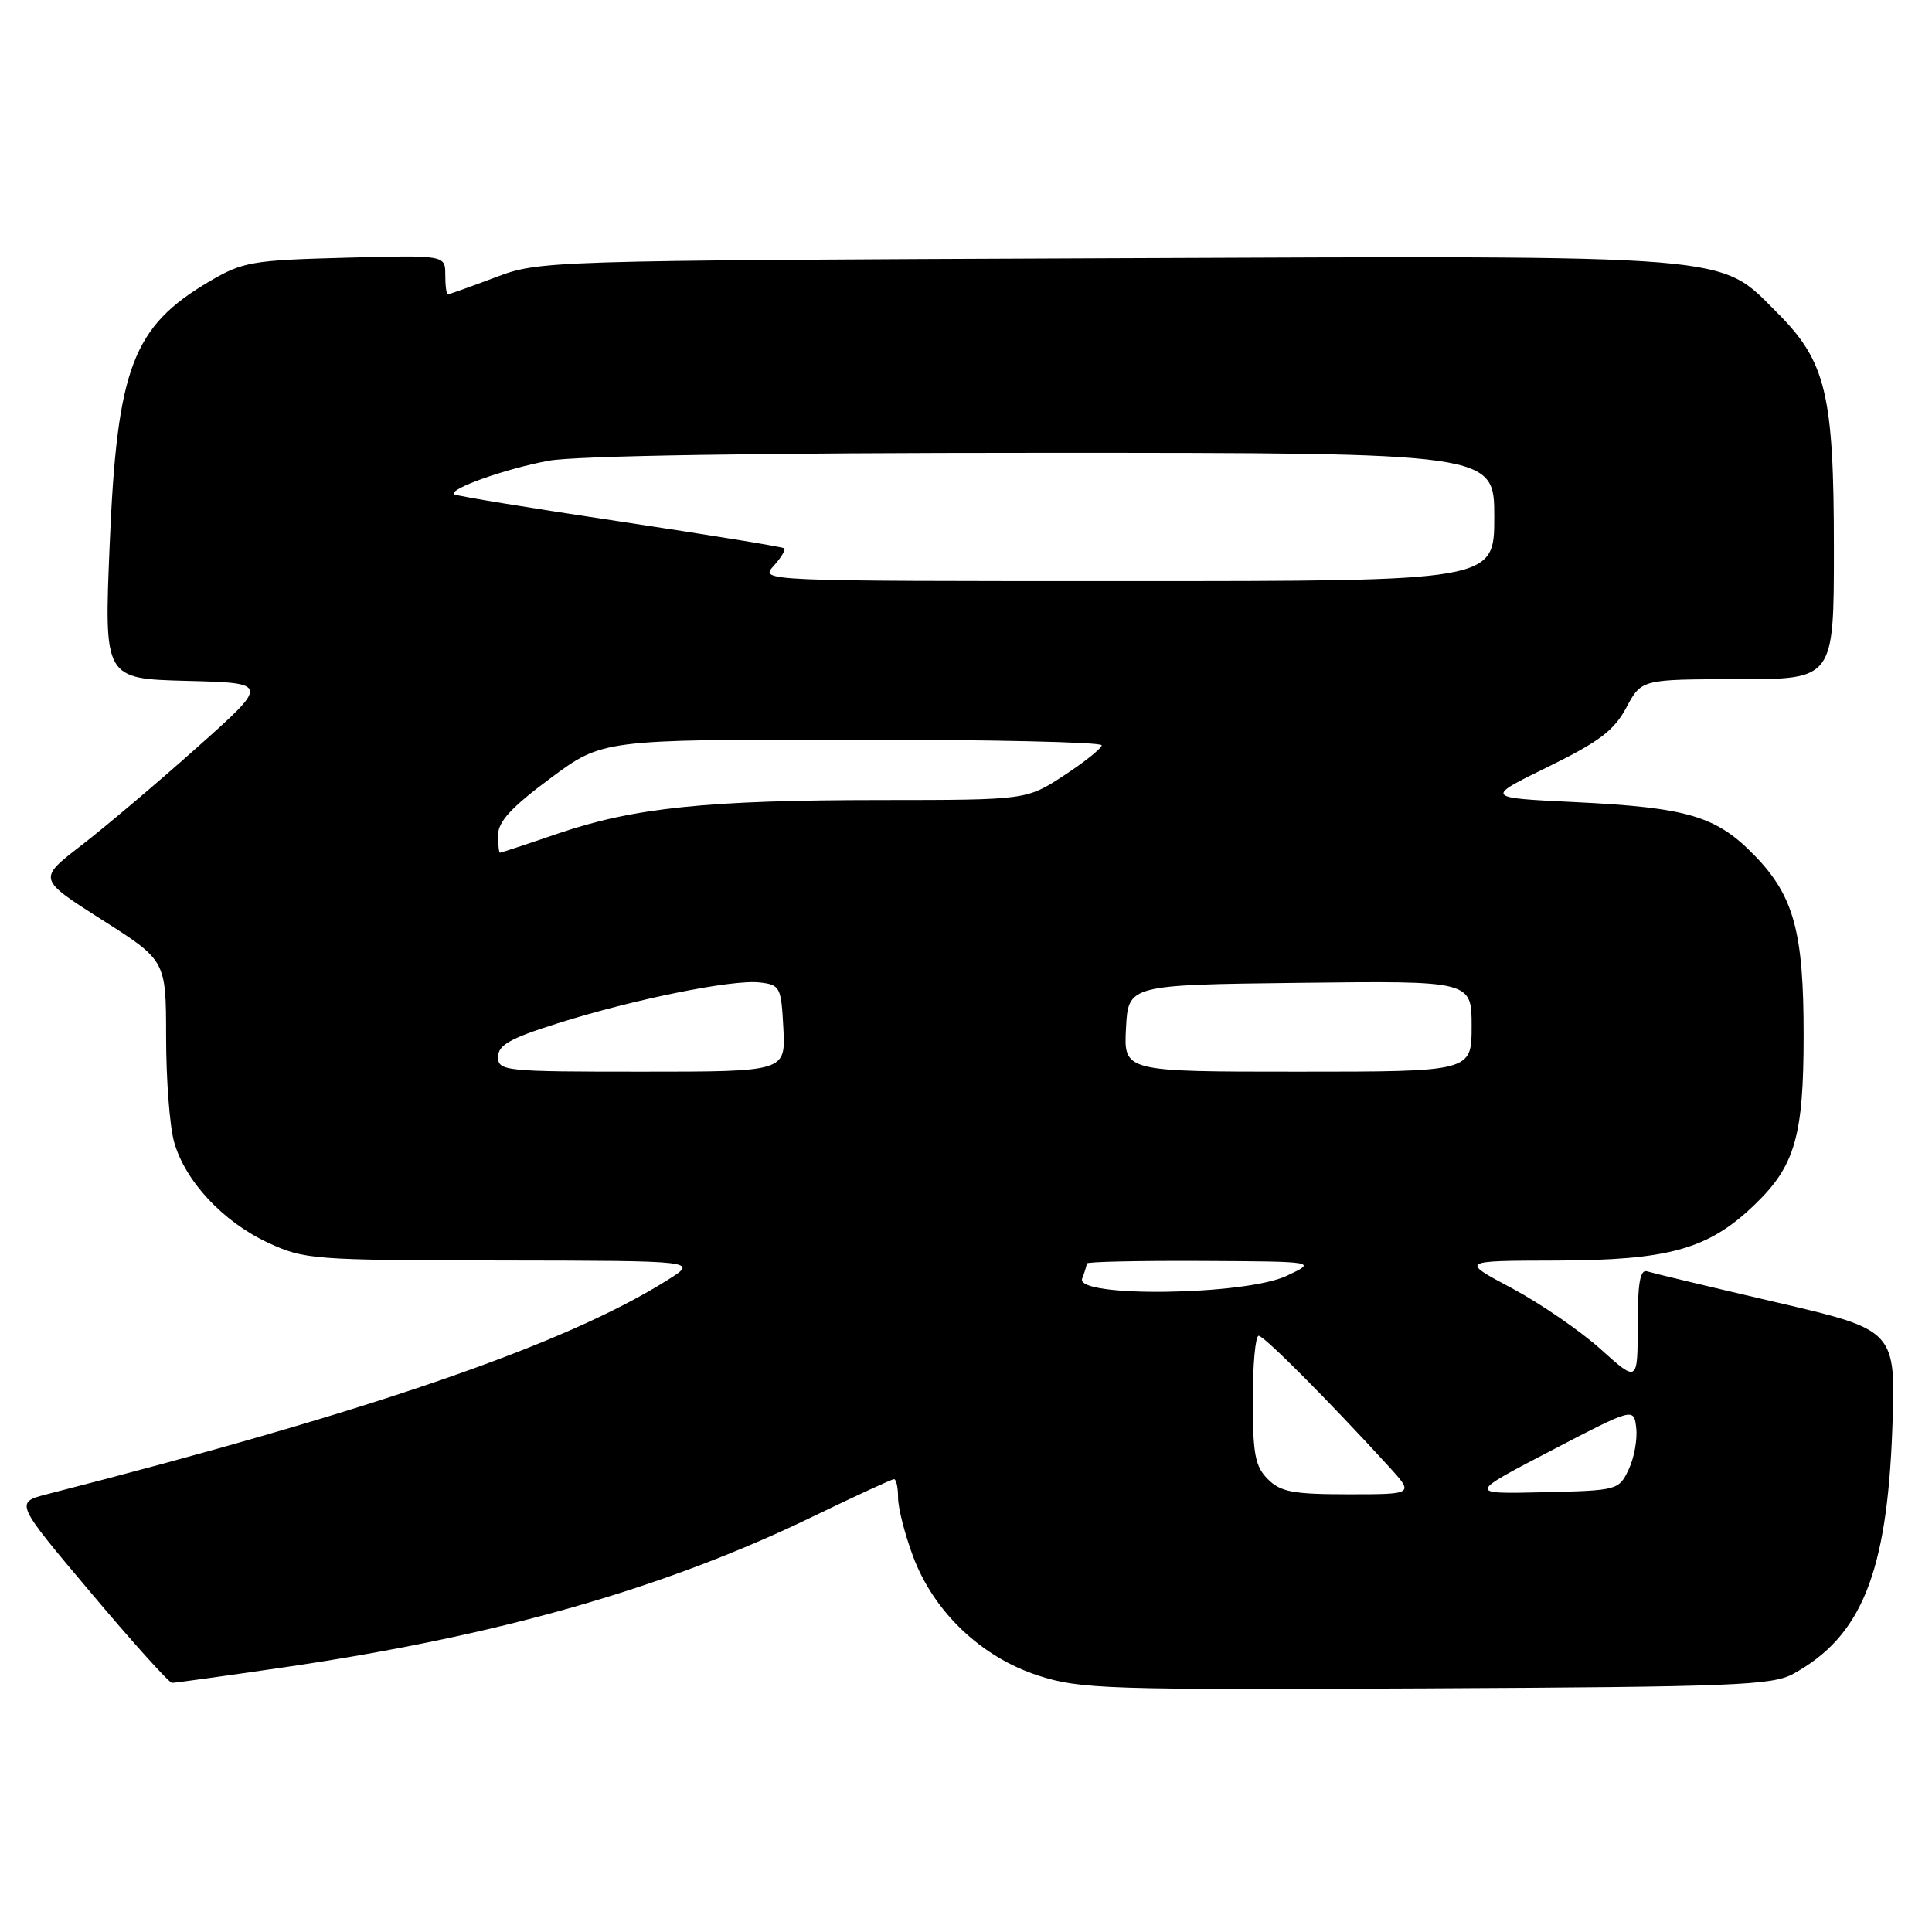 <?xml version="1.0" encoding="UTF-8" standalone="no"?>
<!DOCTYPE svg PUBLIC "-//W3C//DTD SVG 1.1//EN" "http://www.w3.org/Graphics/SVG/1.1/DTD/svg11.dtd" >
<svg xmlns="http://www.w3.org/2000/svg" xmlns:xlink="http://www.w3.org/1999/xlink" version="1.1" viewBox="0 0 256 256">
 <g >
 <path fill="currentColor"
d=" M 237.60 221.80 C 246.64 216.85 250.04 208.46 250.74 189.37 C 251.22 176.25 251.22 176.25 235.36 172.56 C 226.64 170.53 218.94 168.68 218.25 168.46 C 217.32 168.17 217.00 170.03 217.00 175.62 C 217.00 183.19 217.00 183.19 212.09 178.77 C 209.38 176.34 204.10 172.71 200.34 170.70 C 193.50 167.06 193.50 167.06 206.07 167.03 C 221.18 166.99 226.37 165.54 232.52 159.61 C 237.85 154.48 238.99 150.54 238.99 137.19 C 239.00 123.56 237.71 118.77 232.59 113.46 C 227.46 108.13 223.71 107.01 208.62 106.28 C 196.74 105.71 196.74 105.71 205.12 101.61 C 211.90 98.28 213.88 96.79 215.50 93.75 C 217.50 90.01 217.50 90.01 230.25 90.00 C 243.00 90.00 243.00 90.00 243.00 72.68 C 243.00 52.23 241.96 47.91 235.50 41.45 C 227.65 33.60 231.03 33.88 146.37 34.22 C 71.69 34.53 71.49 34.54 65.59 36.77 C 62.34 37.99 59.53 39.00 59.34 39.00 C 59.15 39.00 59.00 37.83 59.00 36.40 C 59.00 33.80 59.00 33.80 45.75 34.15 C 33.39 34.48 32.18 34.69 27.78 37.27 C 17.57 43.28 15.50 48.72 14.53 72.22 C 13.79 89.93 13.79 89.93 24.74 90.22 C 35.69 90.50 35.69 90.50 26.10 99.05 C 20.82 103.76 13.91 109.60 10.75 112.04 C 5.01 116.47 5.01 116.47 13.50 121.87 C 22.00 127.27 22.00 127.27 22.01 137.39 C 22.01 142.95 22.48 149.20 23.06 151.28 C 24.50 156.47 29.52 161.87 35.49 164.65 C 40.32 166.90 41.41 166.98 66.50 167.02 C 92.50 167.06 92.50 167.06 88.50 169.58 C 75.00 178.10 49.45 186.92 6.23 197.99 C 1.97 199.09 1.97 199.09 12.04 211.04 C 17.57 217.62 22.42 223.00 22.80 222.99 C 23.19 222.99 29.80 222.07 37.50 220.95 C 65.77 216.83 87.98 210.51 107.71 200.95 C 113.33 198.23 118.17 196.00 118.46 196.00 C 118.76 196.00 119.00 197.11 119.00 198.46 C 119.00 199.82 119.90 203.32 120.99 206.24 C 123.74 213.60 130.04 219.59 137.60 222.03 C 143.10 223.81 146.61 223.93 189.00 223.72 C 229.67 223.52 234.83 223.32 237.60 221.80 Z  M 168.00 196.00 C 166.31 194.31 166.00 192.67 166.00 185.50 C 166.00 180.82 166.35 177.00 166.78 177.00 C 167.50 177.00 175.88 185.42 183.96 194.25 C 187.39 198.00 187.39 198.00 178.70 198.00 C 171.33 198.00 169.69 197.69 168.00 196.00 Z  M 205.50 192.23 C 216.50 186.50 216.50 186.50 216.81 189.23 C 216.98 190.74 216.53 193.21 215.80 194.73 C 214.50 197.46 214.32 197.50 204.49 197.73 C 194.50 197.96 194.50 197.96 205.50 192.23 Z  M 143.39 169.42 C 143.73 168.55 144.00 167.65 144.00 167.42 C 144.00 167.19 150.86 167.04 159.25 167.08 C 174.50 167.16 174.50 167.16 170.50 169.05 C 165.00 171.66 142.42 171.96 143.39 169.42 Z  M 66.00 140.04 C 66.00 138.48 67.57 137.59 73.88 135.60 C 83.99 132.40 97.05 129.76 100.67 130.18 C 103.37 130.49 103.51 130.76 103.80 136.25 C 104.10 142.00 104.10 142.00 85.05 142.00 C 66.81 142.00 66.00 141.92 66.00 140.04 Z  M 149.20 136.25 C 149.50 130.50 149.50 130.50 172.25 130.23 C 195.00 129.96 195.00 129.96 195.00 135.98 C 195.00 142.00 195.00 142.00 171.95 142.00 C 148.90 142.00 148.90 142.00 149.20 136.25 Z  M 66.00 110.64 C 66.00 108.88 67.76 106.96 72.91 103.14 C 79.82 98.00 79.82 98.00 112.91 98.00 C 131.11 98.00 145.99 98.34 145.98 98.75 C 145.97 99.16 143.73 100.96 140.99 102.75 C 136.02 106.00 136.02 106.00 116.76 106.01 C 93.71 106.02 84.01 107.02 74.00 110.43 C 69.88 111.84 66.39 112.99 66.25 112.99 C 66.11 113.00 66.00 111.94 66.00 110.64 Z  M 102.51 74.99 C 103.50 73.89 104.14 72.83 103.91 72.65 C 103.68 72.46 93.83 70.86 82.02 69.08 C 70.20 67.31 60.36 65.70 60.16 65.49 C 59.45 64.78 67.02 62.10 72.69 61.05 C 76.25 60.39 100.67 60.00 138.18 60.00 C 198.00 60.00 198.00 60.00 198.00 68.50 C 198.00 77.00 198.00 77.00 149.35 77.00 C 100.70 77.00 100.69 77.00 102.51 74.99 Z "/>
</g>
</svg>